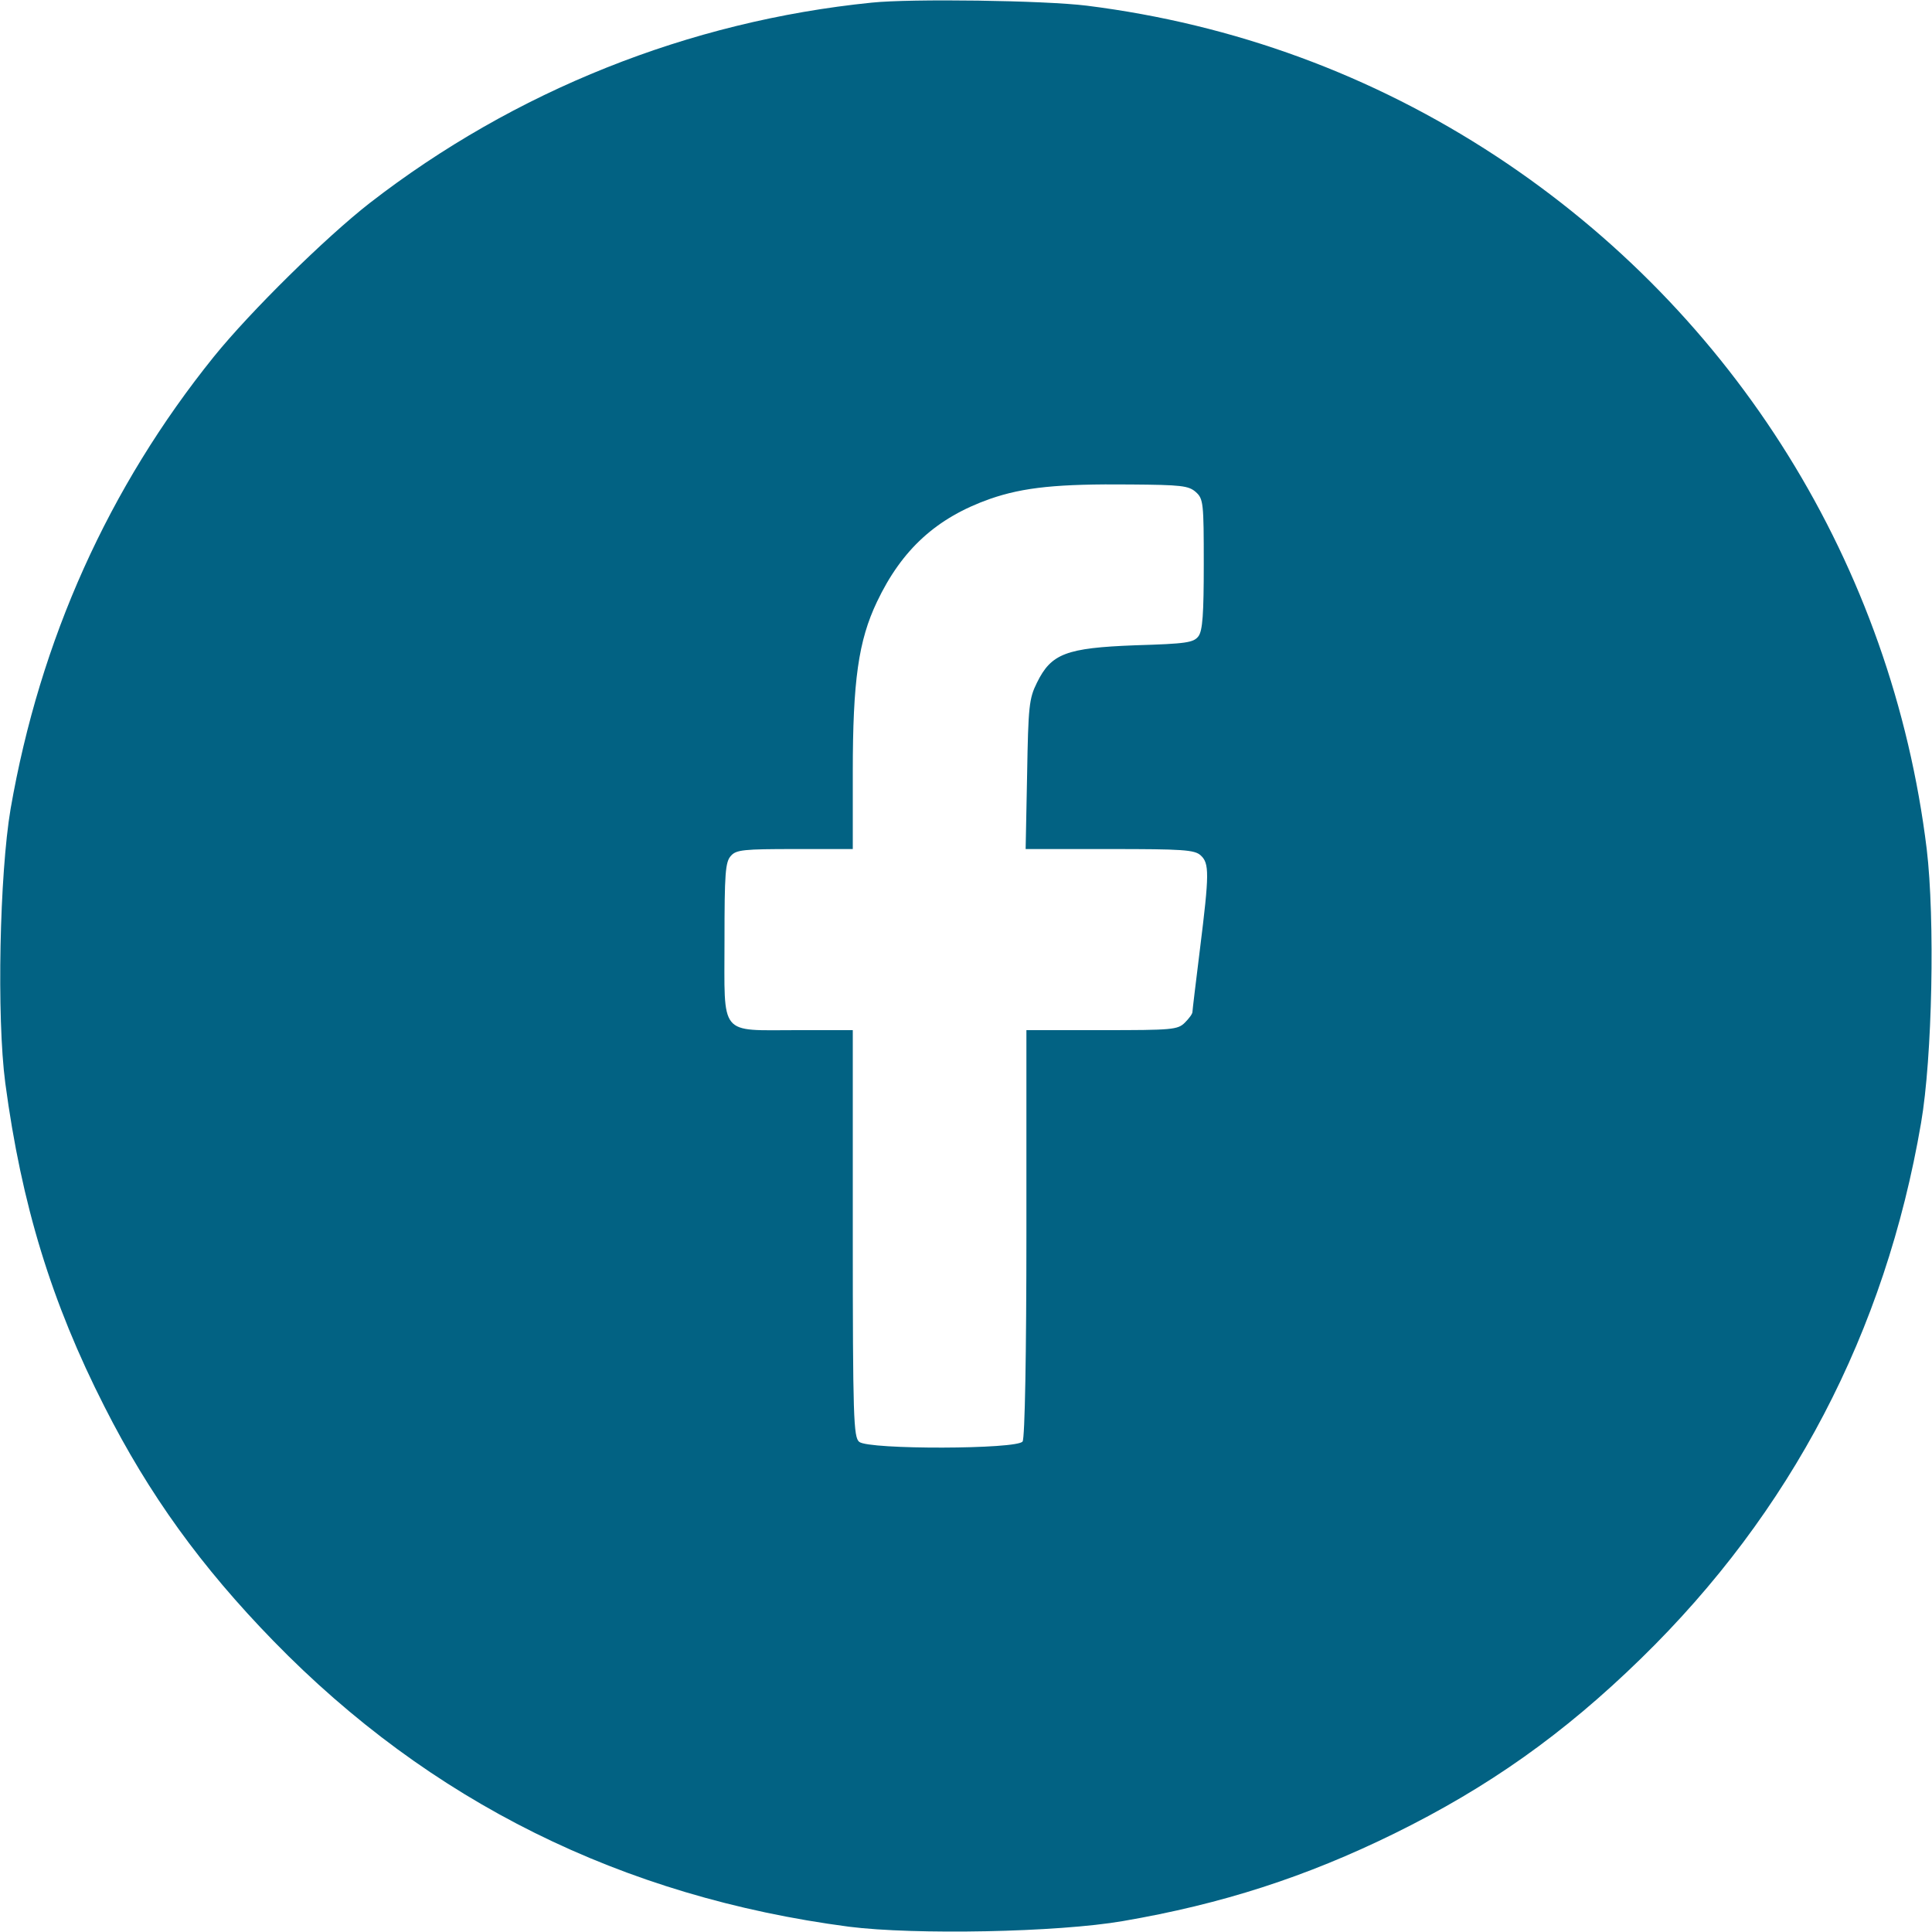 <svg width="30" height="30" viewBox="0 0 30 30" fill="none" xmlns="http://www.w3.org/2000/svg">
<g clip-path="url(#clip0_154_304)">
<path d="M13.535 0.041C10.694 0.328 7.986 1.412 5.742 3.152C5.057 3.686 3.891 4.834 3.322 5.537C1.688 7.565 0.621 9.932 0.164 12.563C-0.006 13.57 -0.053 15.791 0.082 16.817C0.334 18.703 0.797 20.221 1.623 21.844C2.315 23.209 3.123 24.328 4.248 25.483C6.674 27.973 9.656 29.455 13.184 29.918C14.203 30.047 16.424 30.006 17.438 29.83C18.973 29.567 20.279 29.145 21.651 28.471C23.104 27.756 24.276 26.93 25.483 25.752C27.809 23.484 29.274 20.689 29.83 17.438C30.006 16.418 30.047 14.268 29.918 13.184C29.379 8.783 26.947 4.869 23.233 2.426C21.305 1.16 19.16 0.375 16.875 0.088C16.213 0.006 14.145 -0.023 13.535 0.041ZM18.569 7.641C18.686 7.746 18.692 7.811 18.692 8.76C18.692 9.533 18.674 9.791 18.61 9.879C18.533 9.979 18.428 9.996 17.625 10.02C16.553 10.061 16.324 10.149 16.102 10.6C15.979 10.846 15.967 10.969 15.949 12.024L15.926 13.184H17.233C18.363 13.184 18.551 13.195 18.645 13.283C18.779 13.406 18.779 13.565 18.633 14.736C18.569 15.252 18.516 15.691 18.516 15.715C18.516 15.744 18.463 15.815 18.399 15.879C18.287 15.99 18.205 15.996 17.11 15.996H15.938V19.143C15.938 21.029 15.914 22.33 15.879 22.383C15.803 22.506 13.488 22.512 13.342 22.389C13.254 22.318 13.242 22.02 13.242 19.154V15.996H12.375C11.156 15.996 11.25 16.108 11.25 14.607C11.25 13.565 11.262 13.383 11.35 13.289C11.432 13.195 11.549 13.184 12.346 13.184H13.242V11.988C13.242 10.57 13.33 9.949 13.617 9.346C14.004 8.531 14.543 8.039 15.375 7.746C15.897 7.565 16.43 7.512 17.555 7.523C18.34 7.529 18.457 7.541 18.569 7.641Z" fill="#026283"/>
</g>
<defs>
<clipPath id="clip0_154_304">
<rect width="30" height="30" fill="white"/>
</clipPath>
</defs>
</svg>
